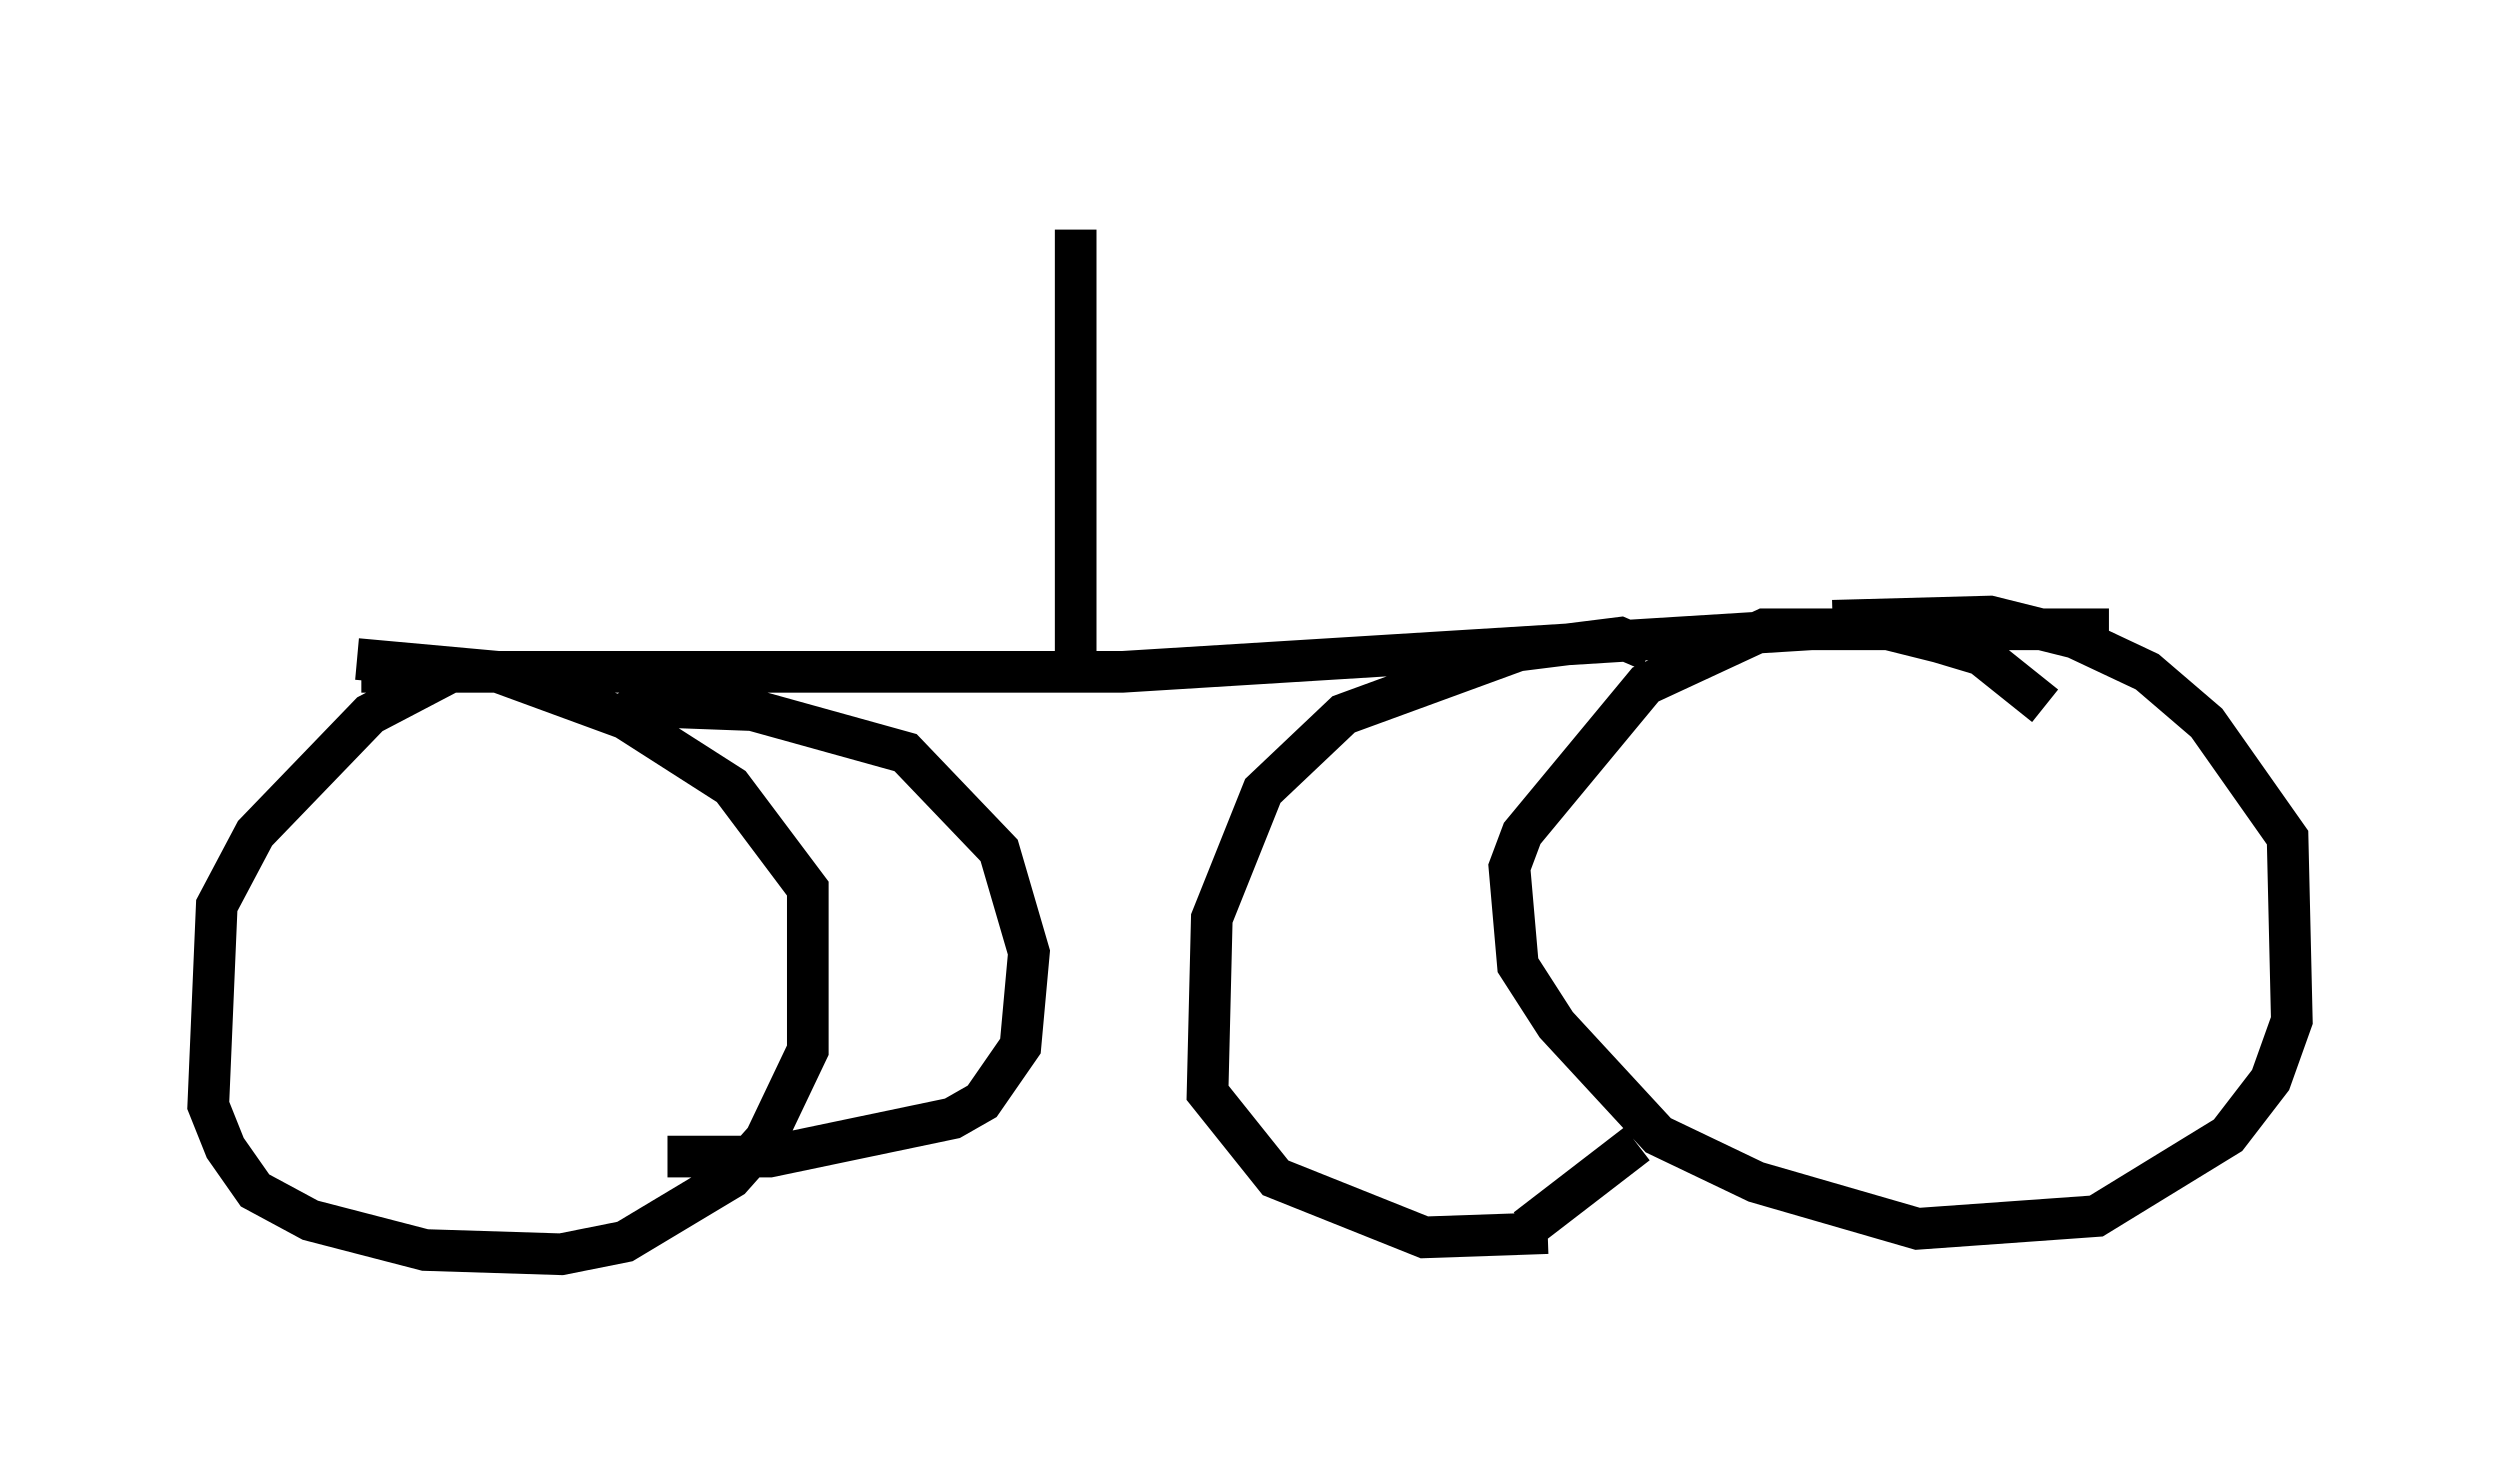 <?xml version="1.0" encoding="utf-8" ?>
<svg baseProfile="full" height="35.113" version="1.1" width="60.021" xmlns="http://www.w3.org/2000/svg" xmlns:ev="http://www.w3.org/2001/xml-events" xmlns:xlink="http://www.w3.org/1999/xlink"><defs /><rect fill="white" height="35.113" width="60.021" x="0" y="0" /><path d="M12.35, 16.127 m-1.327, -0.102 l-2.144, 1.123 -2.756, 2.858 l-0.919, 1.735 -0.204, 4.798 l0.408, 1.021 0.715, 1.021 l1.327, 0.715 2.756, 0.715 l3.267, 0.102 1.531, -0.306 l2.552, -1.531 0.817, -0.919 l1.021, -2.144 0.0, -3.879 l-1.838, -2.45 -2.552, -1.633 l-3.063, -1.123 -3.369, -0.306 m40.528, 1.123 l-1.531, -1.225 -1.021, -0.306 l-1.225, -0.306 -2.96, 0.0 l-2.858, 1.327 -2.96, 3.573 l-0.306, 0.817 0.204, 2.348 l0.919, 1.429 2.45, 2.654 l2.348, 1.123 3.879, 1.123 l4.288, -0.306 3.165, -1.94 l1.021, -1.327 0.51, -1.429 l-0.102, -4.39 -1.94, -2.756 l-1.429, -1.225 -1.735, -0.817 l-2.042, -0.51 -3.777, 0.102 m-4.39, 0.715 l-0.715, -0.306 -2.45, 0.306 l-4.185, 1.531 -1.94, 1.838 l-1.225, 3.063 -0.102, 4.185 l1.633, 2.042 3.573, 1.429 l2.96, -0.102 m-0.51, -0.102 l2.654, -2.042 m-24.5, -10.208 l0.51, -0.306 2.756, 0.102 l3.675, 1.021 2.246, 2.348 l0.715, 2.45 -0.204, 2.246 l-0.919, 1.327 -0.715, 0.408 l-4.39, 0.919 -2.45, 0.0 m-7.35, -11.638 l18.273, 0.0 16.538, -1.021 l7.146, 0.0 m-24.807, 1.021 l0.0, -10.617 m-0.715, -0.51 l0.0, 0.0 " fill="none" stroke="black" stroke-width="1" /></svg>